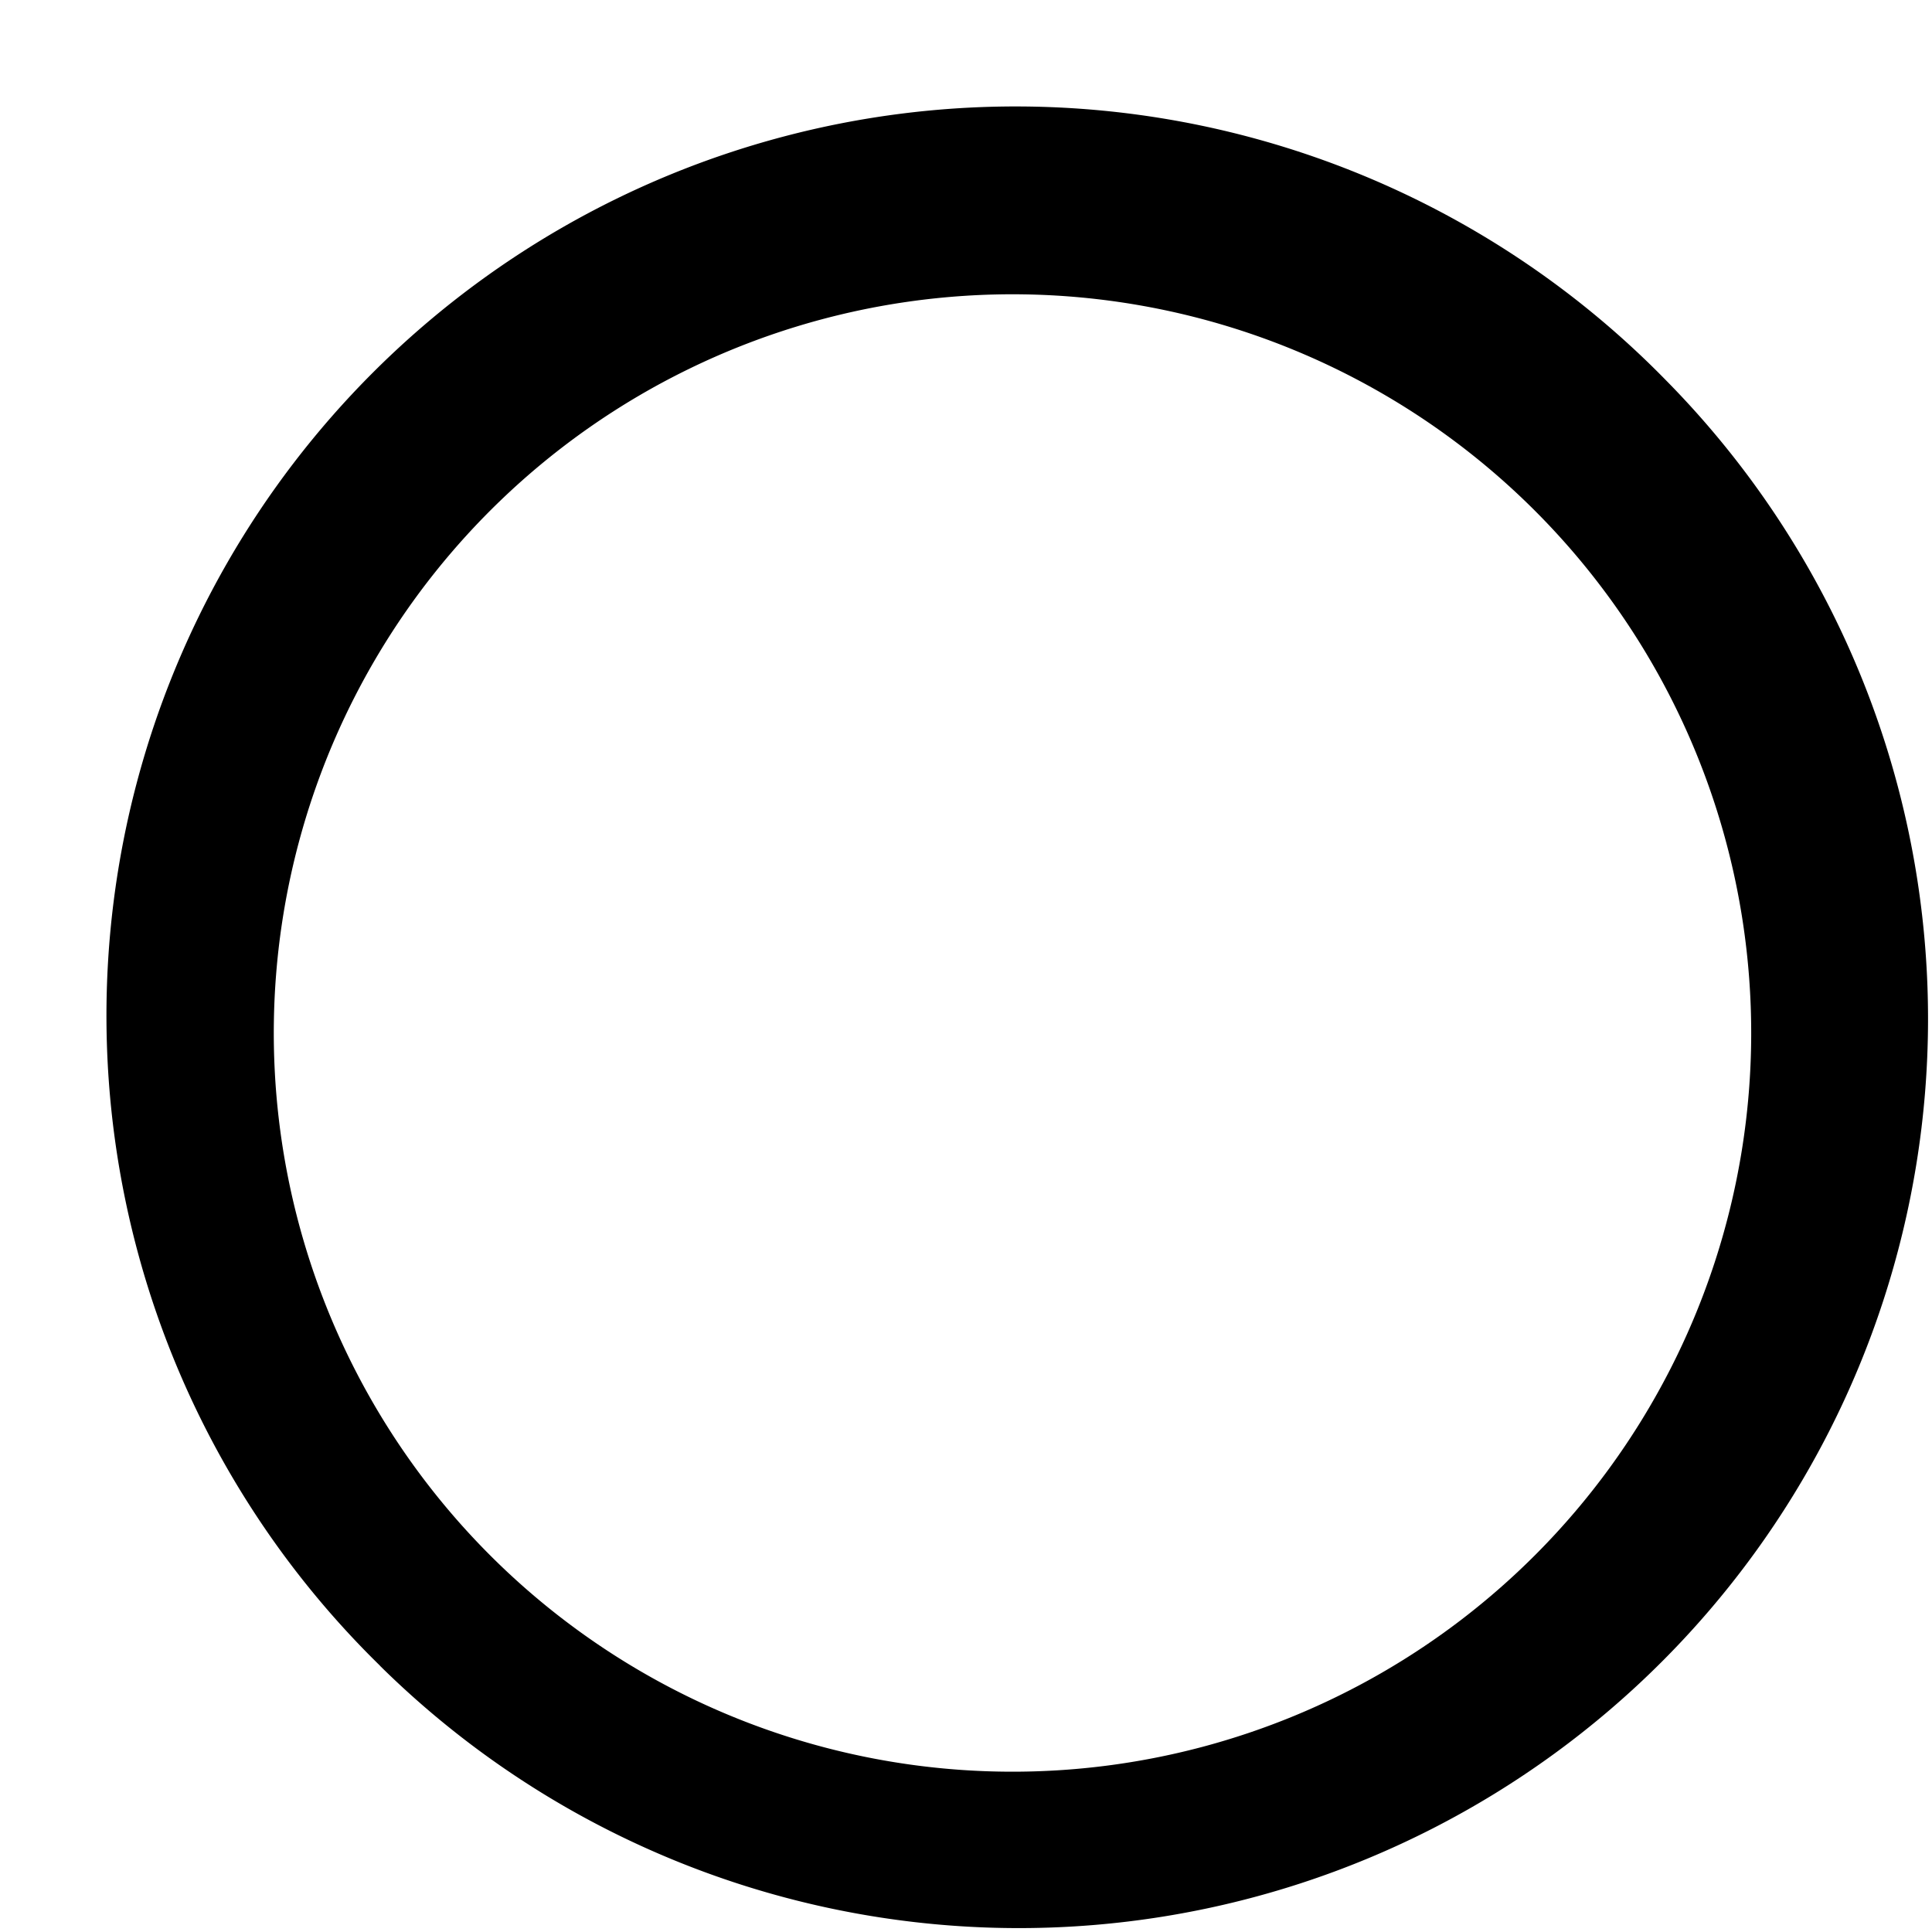 <svg width="17" height="17" fill="none" xmlns="http://www.w3.org/2000/svg">
  <path fill-rule="evenodd" clip-rule="evenodd" d="M4.404 4.404a6.5 6.5 0 109.107 9.276 6.5 6.5 0 00-9.107-9.276zm-1.06 10.253A8 8 0 1114.656 3.343 8 8 0 013.343 14.657h.001z" fill="#000"/>
</svg>
